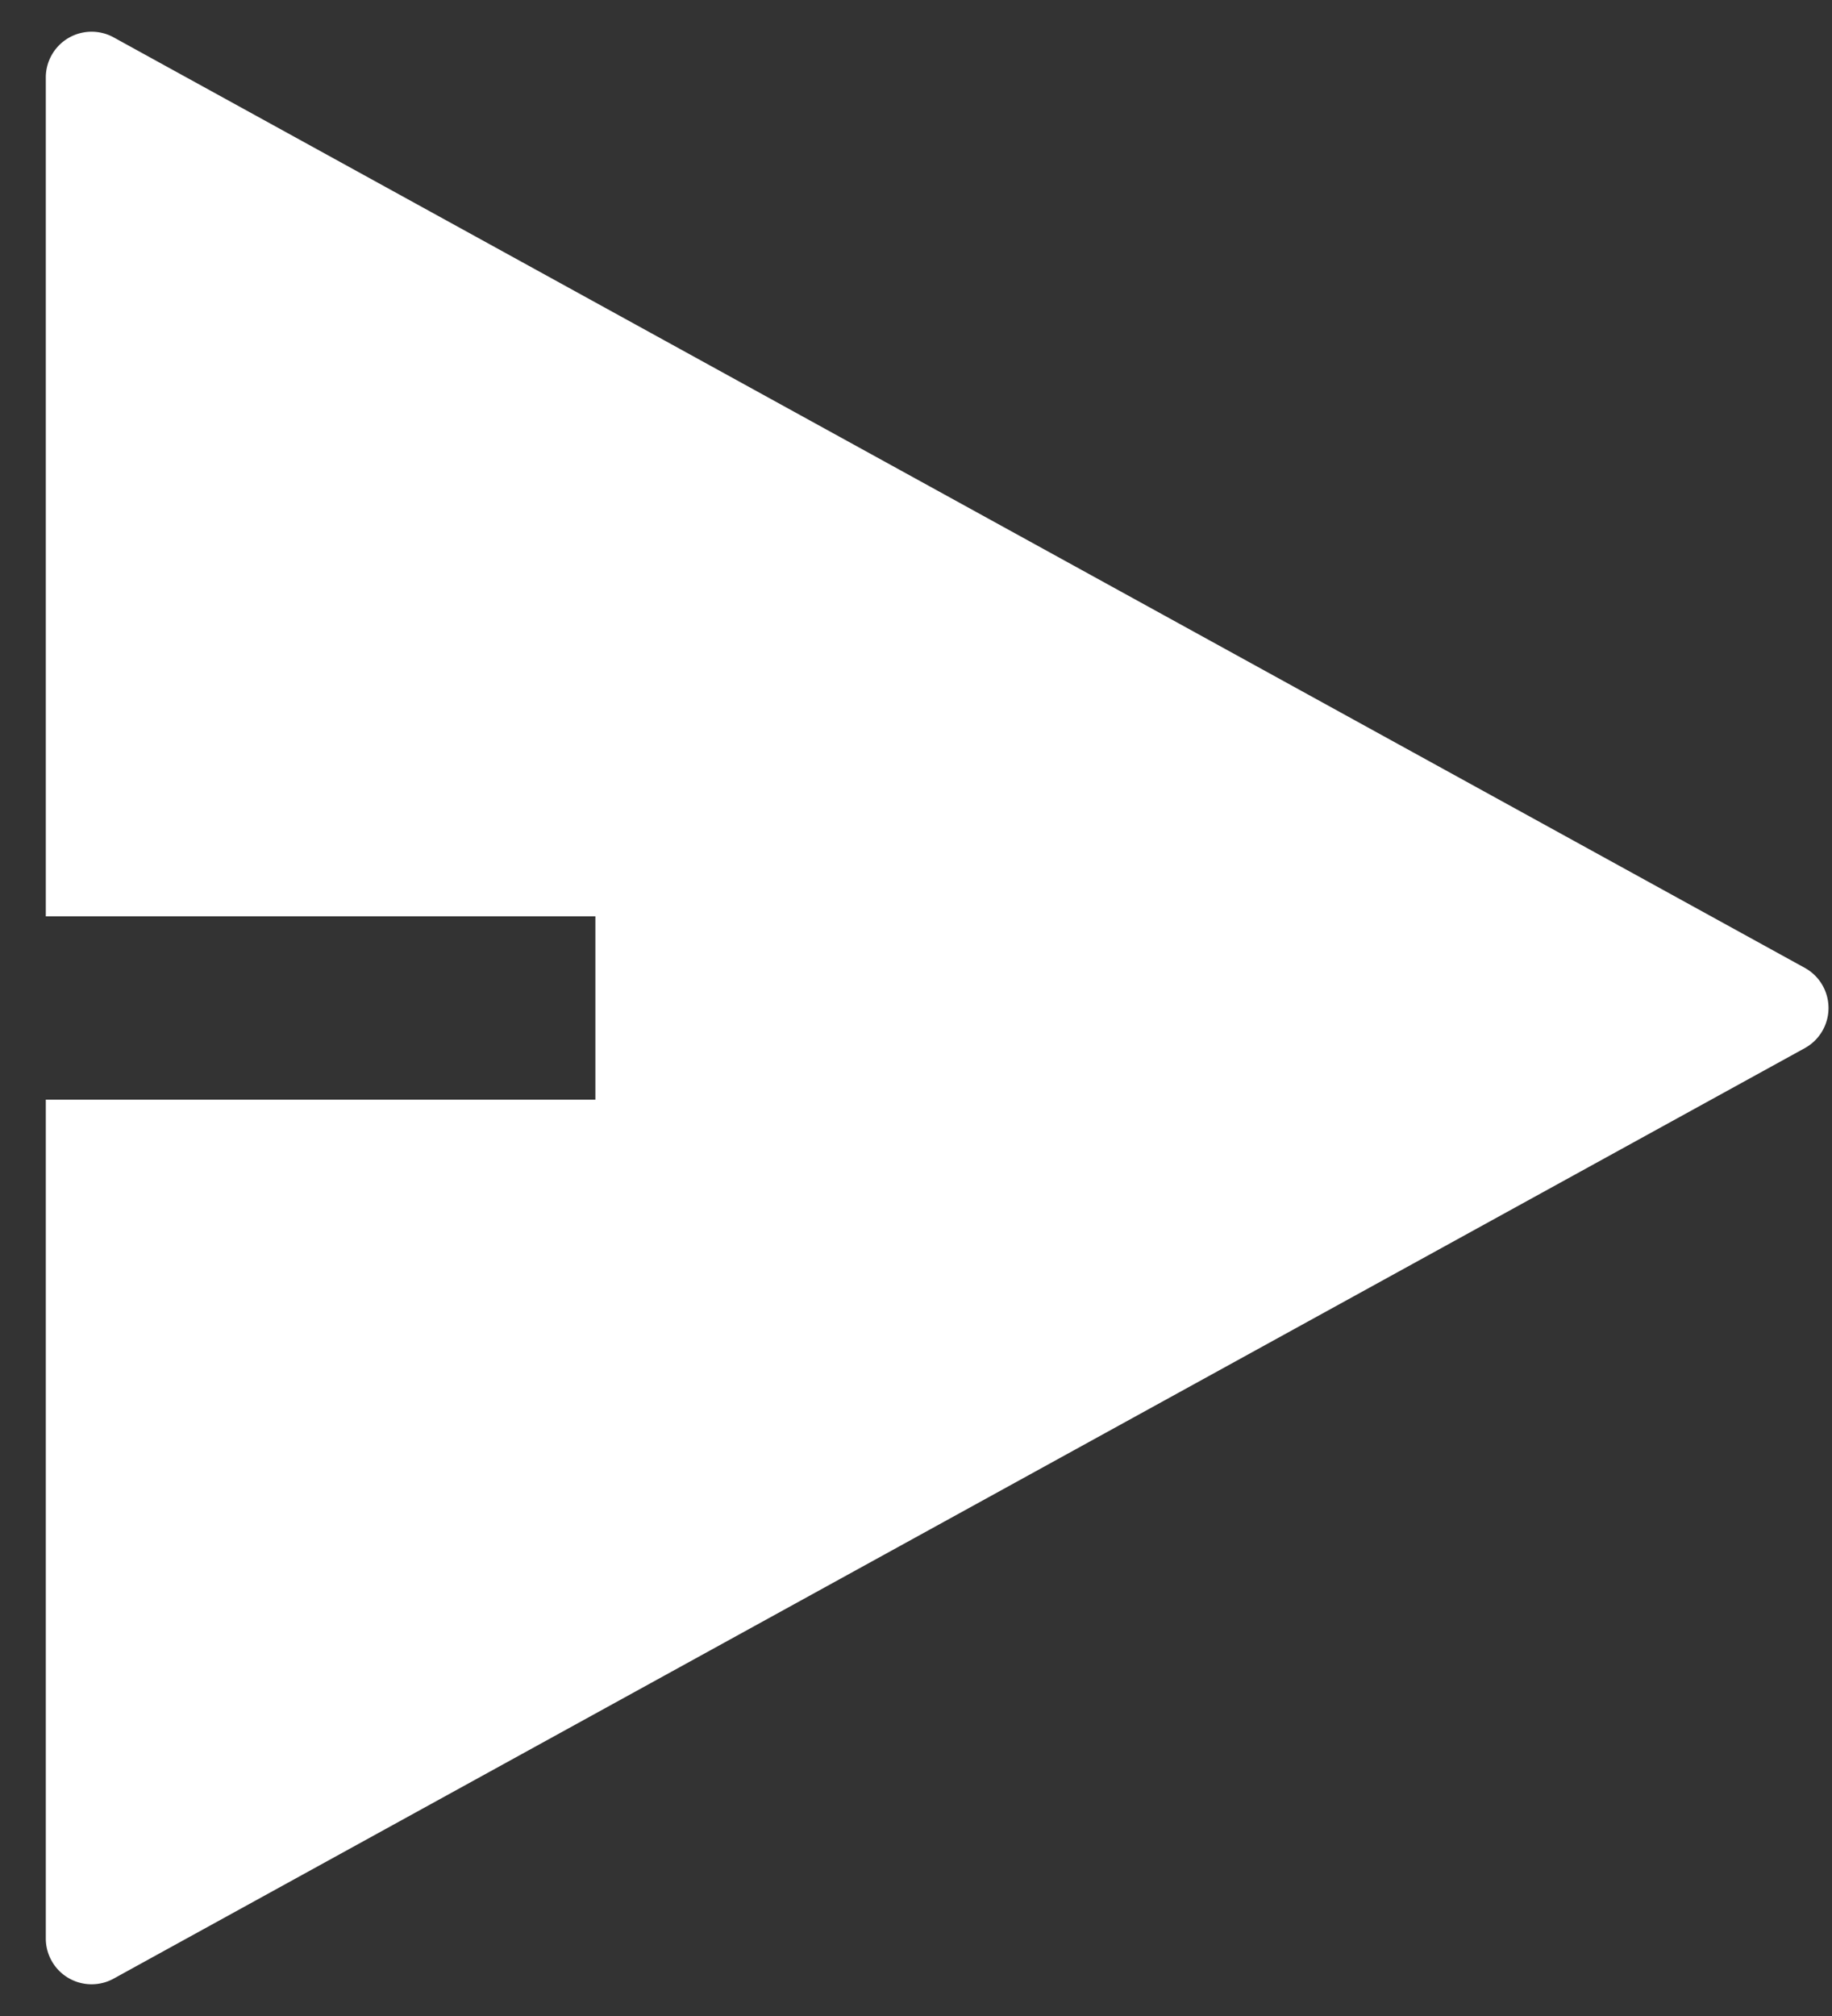 <svg width="20" height="22" fill="none" xmlns="http://www.w3.org/2000/svg"><rect width="100%" height="100%" fill="#333333" stroke="none"/><path d="M.5 12h6v-2h-6V.846a.5.5 0 0 1 .741-.438l18.462 10.154a.5.5 0 0 1 0 .876L1.241 21.592a.5.5 0 0 1-.741-.438V12z" fill="#fff"/></svg>